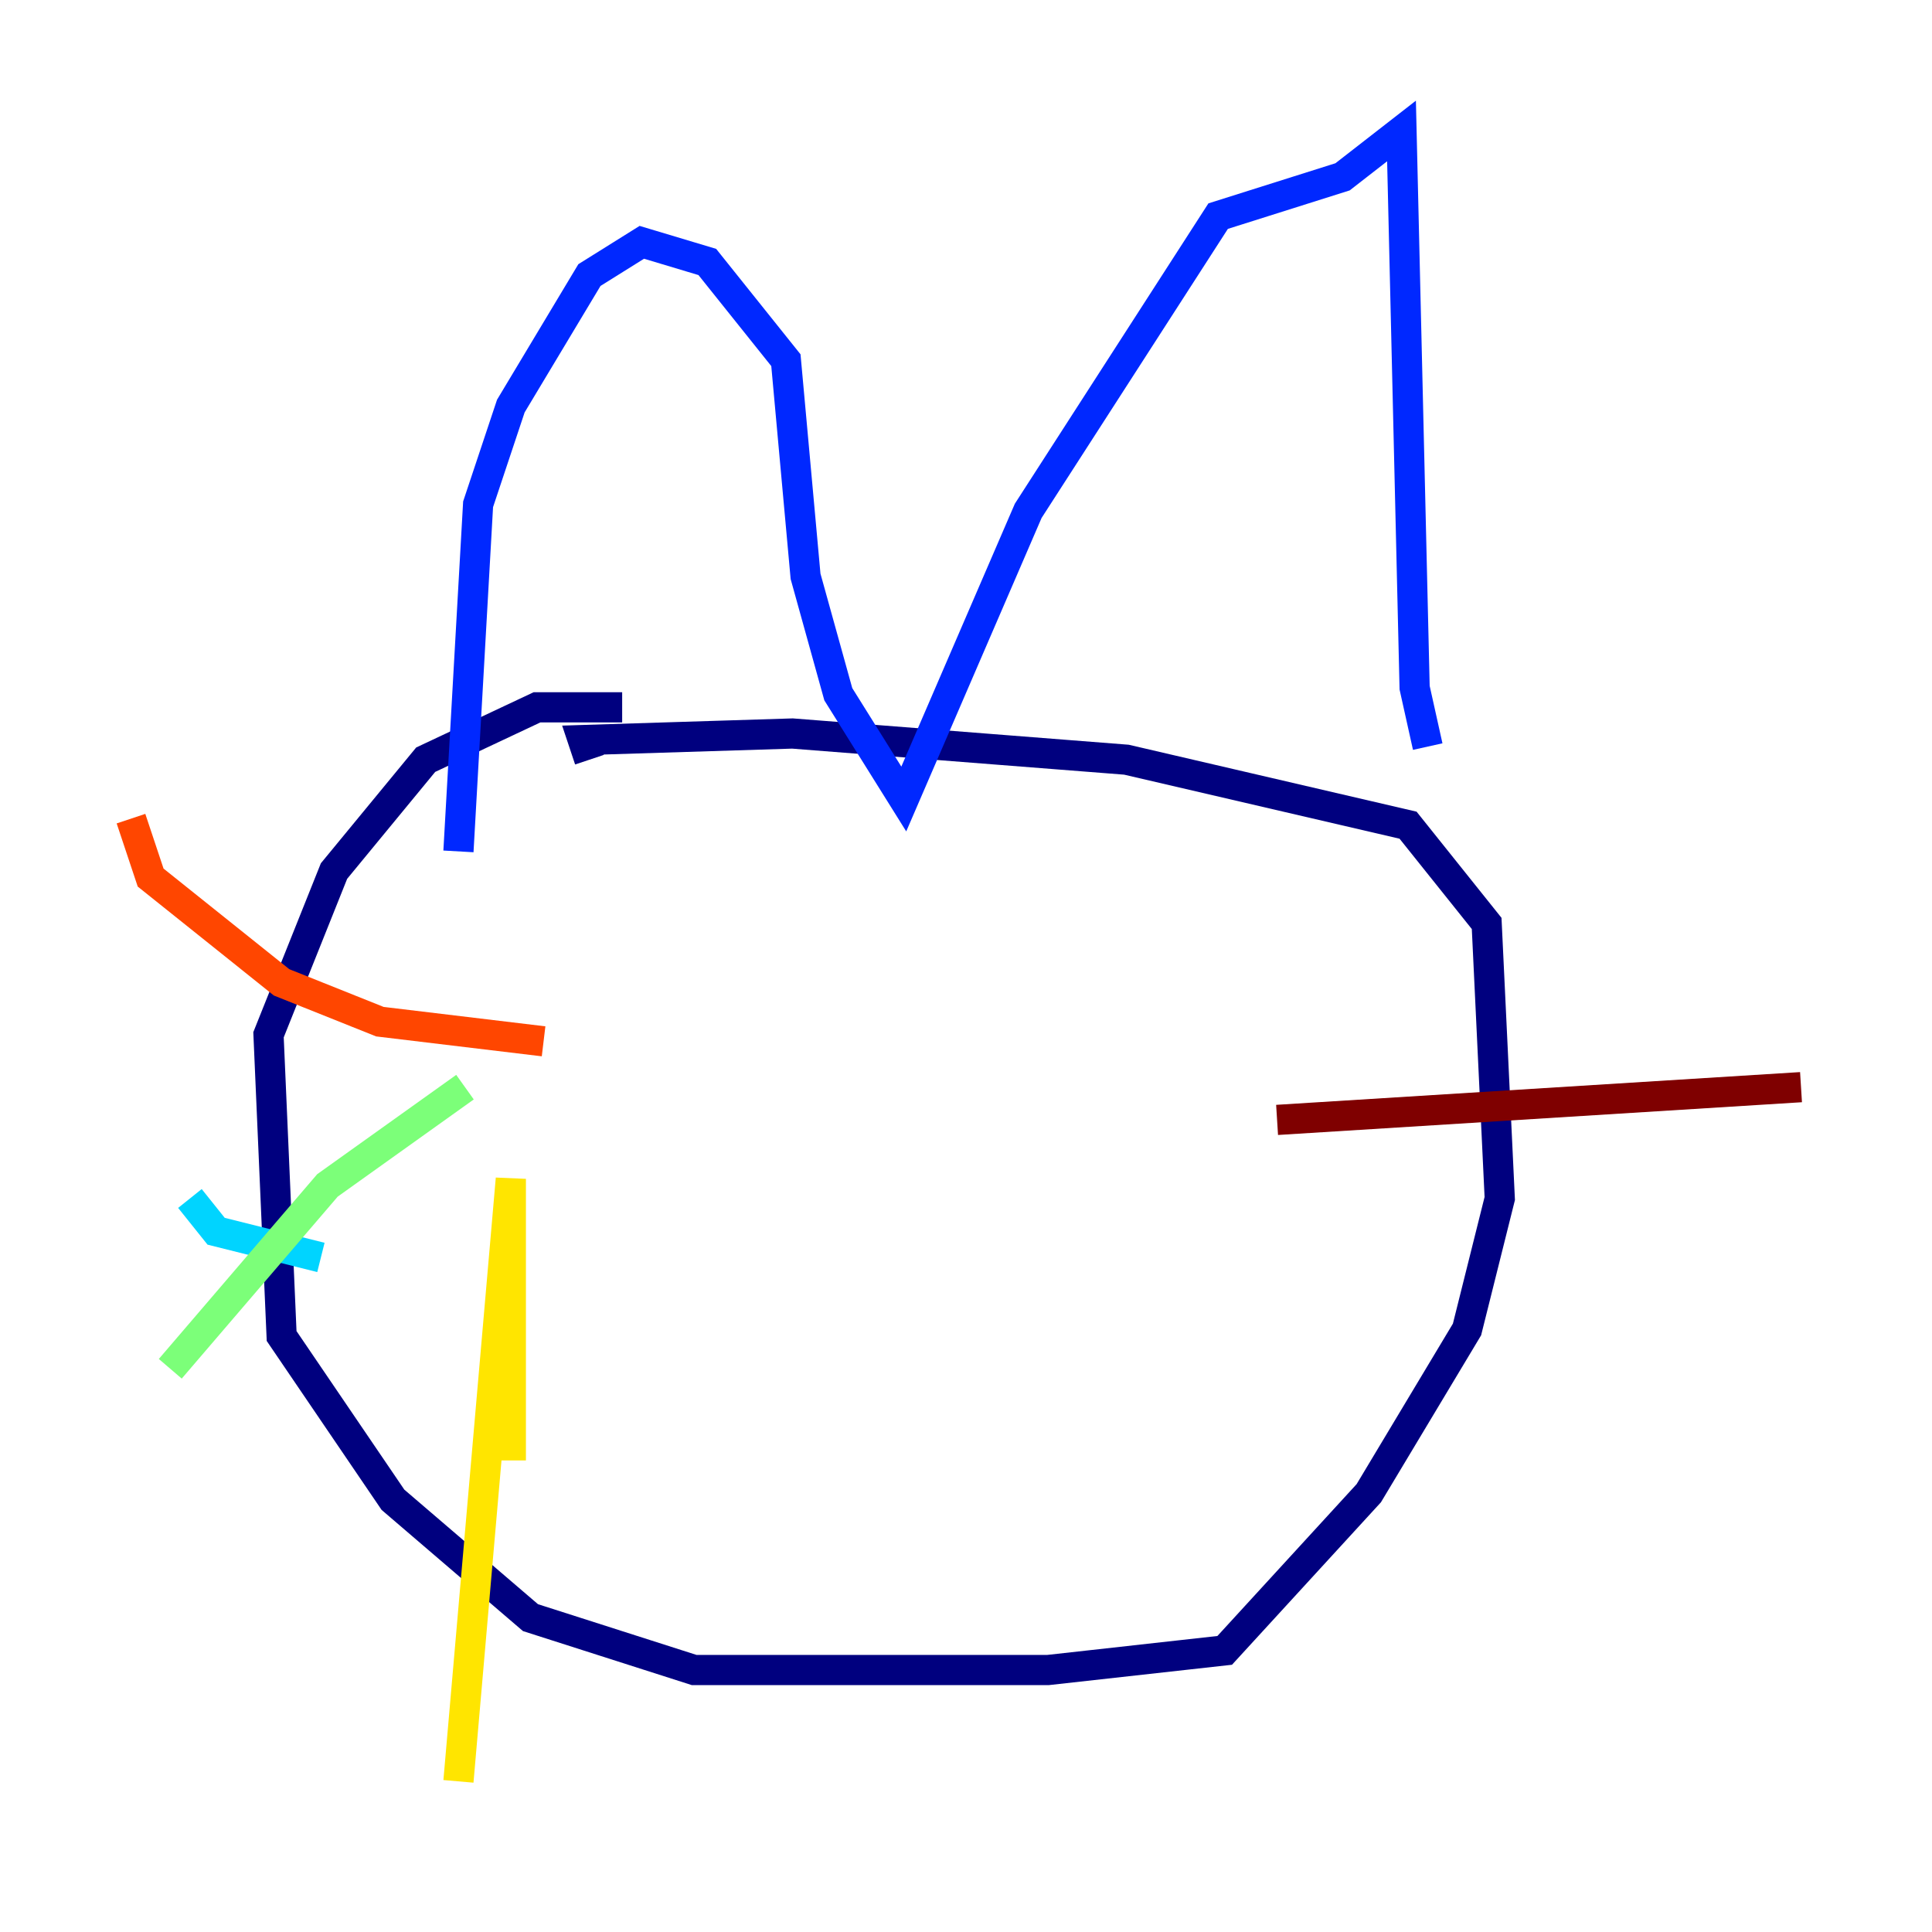 <?xml version="1.0" encoding="utf-8" ?>
<svg baseProfile="tiny" height="128" version="1.2" viewBox="0,0,128,128" width="128" xmlns="http://www.w3.org/2000/svg" xmlns:ev="http://www.w3.org/2001/xml-events" xmlns:xlink="http://www.w3.org/1999/xlink"><defs /><polyline fill="none" points="41.22,46.861 35.58,46.861 28.203,50.332 22.129,57.709 17.79,68.556 18.658,88.515 26.034,99.363 35.146,107.173 45.993,110.644 69.424,110.644 81.139,109.342 90.685,98.929 97.193,88.081 99.363,79.403 98.495,61.18 93.288,54.671 74.63,50.332 52.502,48.597 38.617,49.031 39.051,50.332" stroke="#00007f" stroke-width="2" /><polyline fill="none" points="30.373,56.407 31.675,33.41 33.844,26.902 39.051,18.224 42.522,16.054 46.861,17.356 52.068,23.864 53.37,38.183 55.539,45.993 59.878,52.936 68.122,33.844 80.705,14.319 88.949,11.715 92.854,8.678 93.722,45.559 94.59,49.464" stroke="#0028ff" stroke-width="2" /><polyline fill="none" points="21.261,83.308 14.319,81.573 12.583,79.403" stroke="#00d4ff" stroke-width="2" /><polyline fill="none" points="30.807,72.027 21.695,78.536 11.281,90.685" stroke="#7cff79" stroke-width="2" /><polyline fill="none" points="33.844,96.759 33.844,78.102 30.373,118.02" stroke="#ffe500" stroke-width="2" /><polyline fill="none" points="36.014,68.99 25.166,67.688 18.658,65.085 9.98,58.142 8.678,54.237" stroke="#ff4600" stroke-width="2" /><polyline fill="none" points="84.61,74.197 119.322,72.027" stroke="#7f0000" stroke-width="2" /></svg>